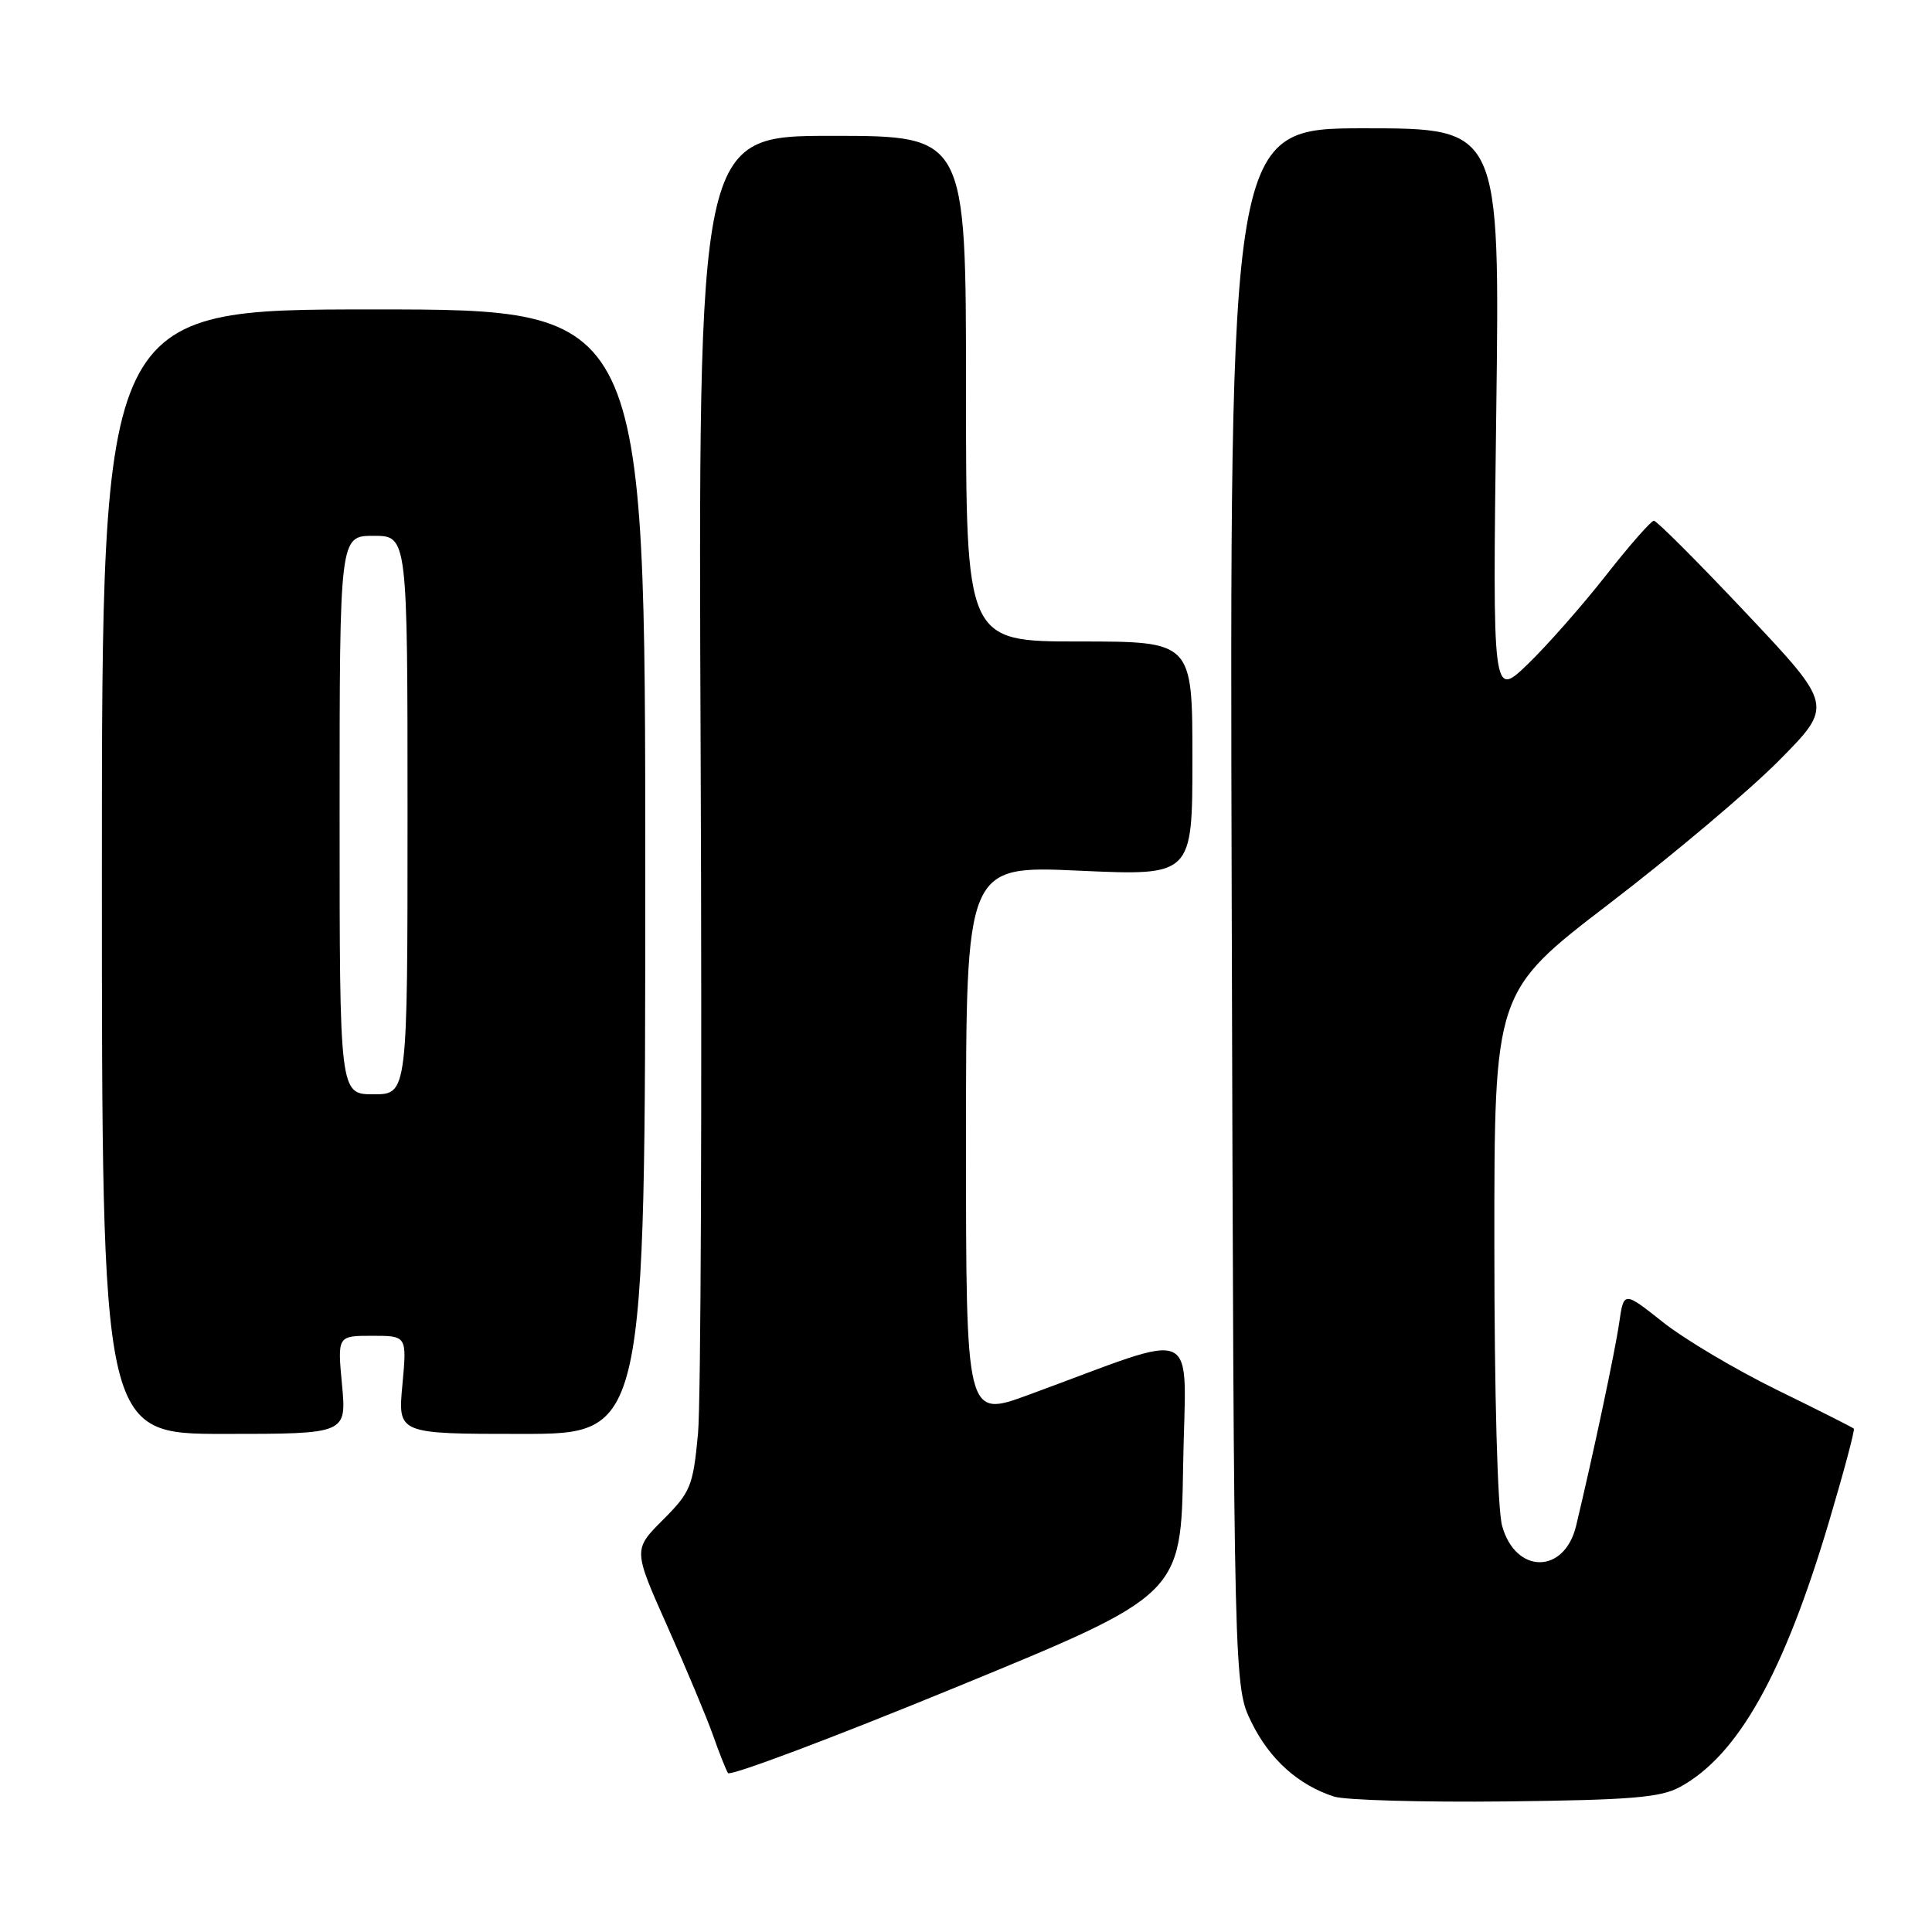 <?xml version="1.0" encoding="UTF-8" standalone="no"?>
<!DOCTYPE svg PUBLIC "-//W3C//DTD SVG 1.1//EN" "http://www.w3.org/Graphics/SVG/1.1/DTD/svg11.dtd" >
<svg xmlns="http://www.w3.org/2000/svg" xmlns:xlink="http://www.w3.org/1999/xlink" version="1.1" viewBox="0 0 256 256">
 <g >
 <path fill="currentColor"
d=" M 222.60 236.79 C 230.30 232.60 236.37 221.78 242.38 201.54 C 244.33 194.97 245.80 189.47 245.64 189.30 C 245.48 189.14 240.88 186.82 235.42 184.15 C 229.96 181.47 223.17 177.44 220.33 175.18 C 215.16 171.08 215.16 171.08 214.55 175.29 C 214.00 179.10 211.10 192.75 208.84 202.19 C 207.30 208.60 200.82 208.61 199.04 202.19 C 198.43 200.01 198.01 184.79 198.01 164.95 C 198.00 131.41 198.00 131.41 213.25 119.73 C 221.64 113.31 231.75 104.79 235.72 100.78 C 242.93 93.50 242.93 93.50 231.38 81.25 C 225.03 74.51 219.52 69.00 219.15 69.00 C 218.78 69.00 215.92 72.26 212.79 76.25 C 209.66 80.24 205.00 85.53 202.44 88.00 C 197.77 92.50 197.77 92.50 198.26 54.75 C 198.75 17.00 198.75 17.00 180.84 17.00 C 162.92 17.00 162.92 17.00 163.21 120.25 C 163.50 223.50 163.50 223.50 165.84 228.24 C 168.24 233.13 172.06 236.55 176.79 238.06 C 178.28 238.53 188.50 238.82 199.50 238.70 C 216.08 238.51 220.03 238.19 222.60 236.79 Z  M 156.77 194.28 C 157.08 175.12 159.60 176.28 136.25 184.84 C 128.00 187.86 128.00 187.86 128.00 151.28 C 128.00 114.69 128.00 114.69 143.00 115.37 C 158.00 116.05 158.00 116.05 158.00 100.52 C 158.00 85.00 158.00 85.00 143.00 85.00 C 128.00 85.00 128.00 85.00 128.00 51.50 C 128.00 18.00 128.00 18.00 110.25 18.00 C 92.50 18.00 92.50 18.00 92.84 100.25 C 93.03 145.49 92.87 185.86 92.49 189.97 C 91.83 196.94 91.52 197.71 87.84 201.39 C 83.90 205.34 83.90 205.34 88.44 215.52 C 90.94 221.12 93.65 227.59 94.47 229.91 C 95.28 232.22 96.18 234.48 96.46 234.94 C 96.74 235.39 110.37 230.27 126.74 223.54 C 156.50 211.32 156.50 211.32 156.77 194.28 Z  M 45.32 183.50 C 44.71 177.00 44.71 177.00 49.32 177.00 C 53.92 177.00 53.92 177.00 53.32 183.50 C 52.71 190.00 52.71 190.00 69.11 190.00 C 85.50 190.00 85.50 190.00 85.50 115.50 C 85.50 41.00 85.50 41.00 49.50 41.00 C 13.50 41.00 13.50 41.00 13.50 115.50 C 13.50 190.00 13.50 190.00 29.71 190.00 C 45.92 190.00 45.92 190.00 45.32 183.50 Z  M 45.00 108.00 C 45.00 71.00 45.00 71.00 49.50 71.00 C 54.00 71.00 54.00 71.00 54.00 108.00 C 54.00 145.00 54.00 145.00 49.50 145.00 C 45.00 145.00 45.00 145.00 45.00 108.00 Z "/>
</g>
</svg>
